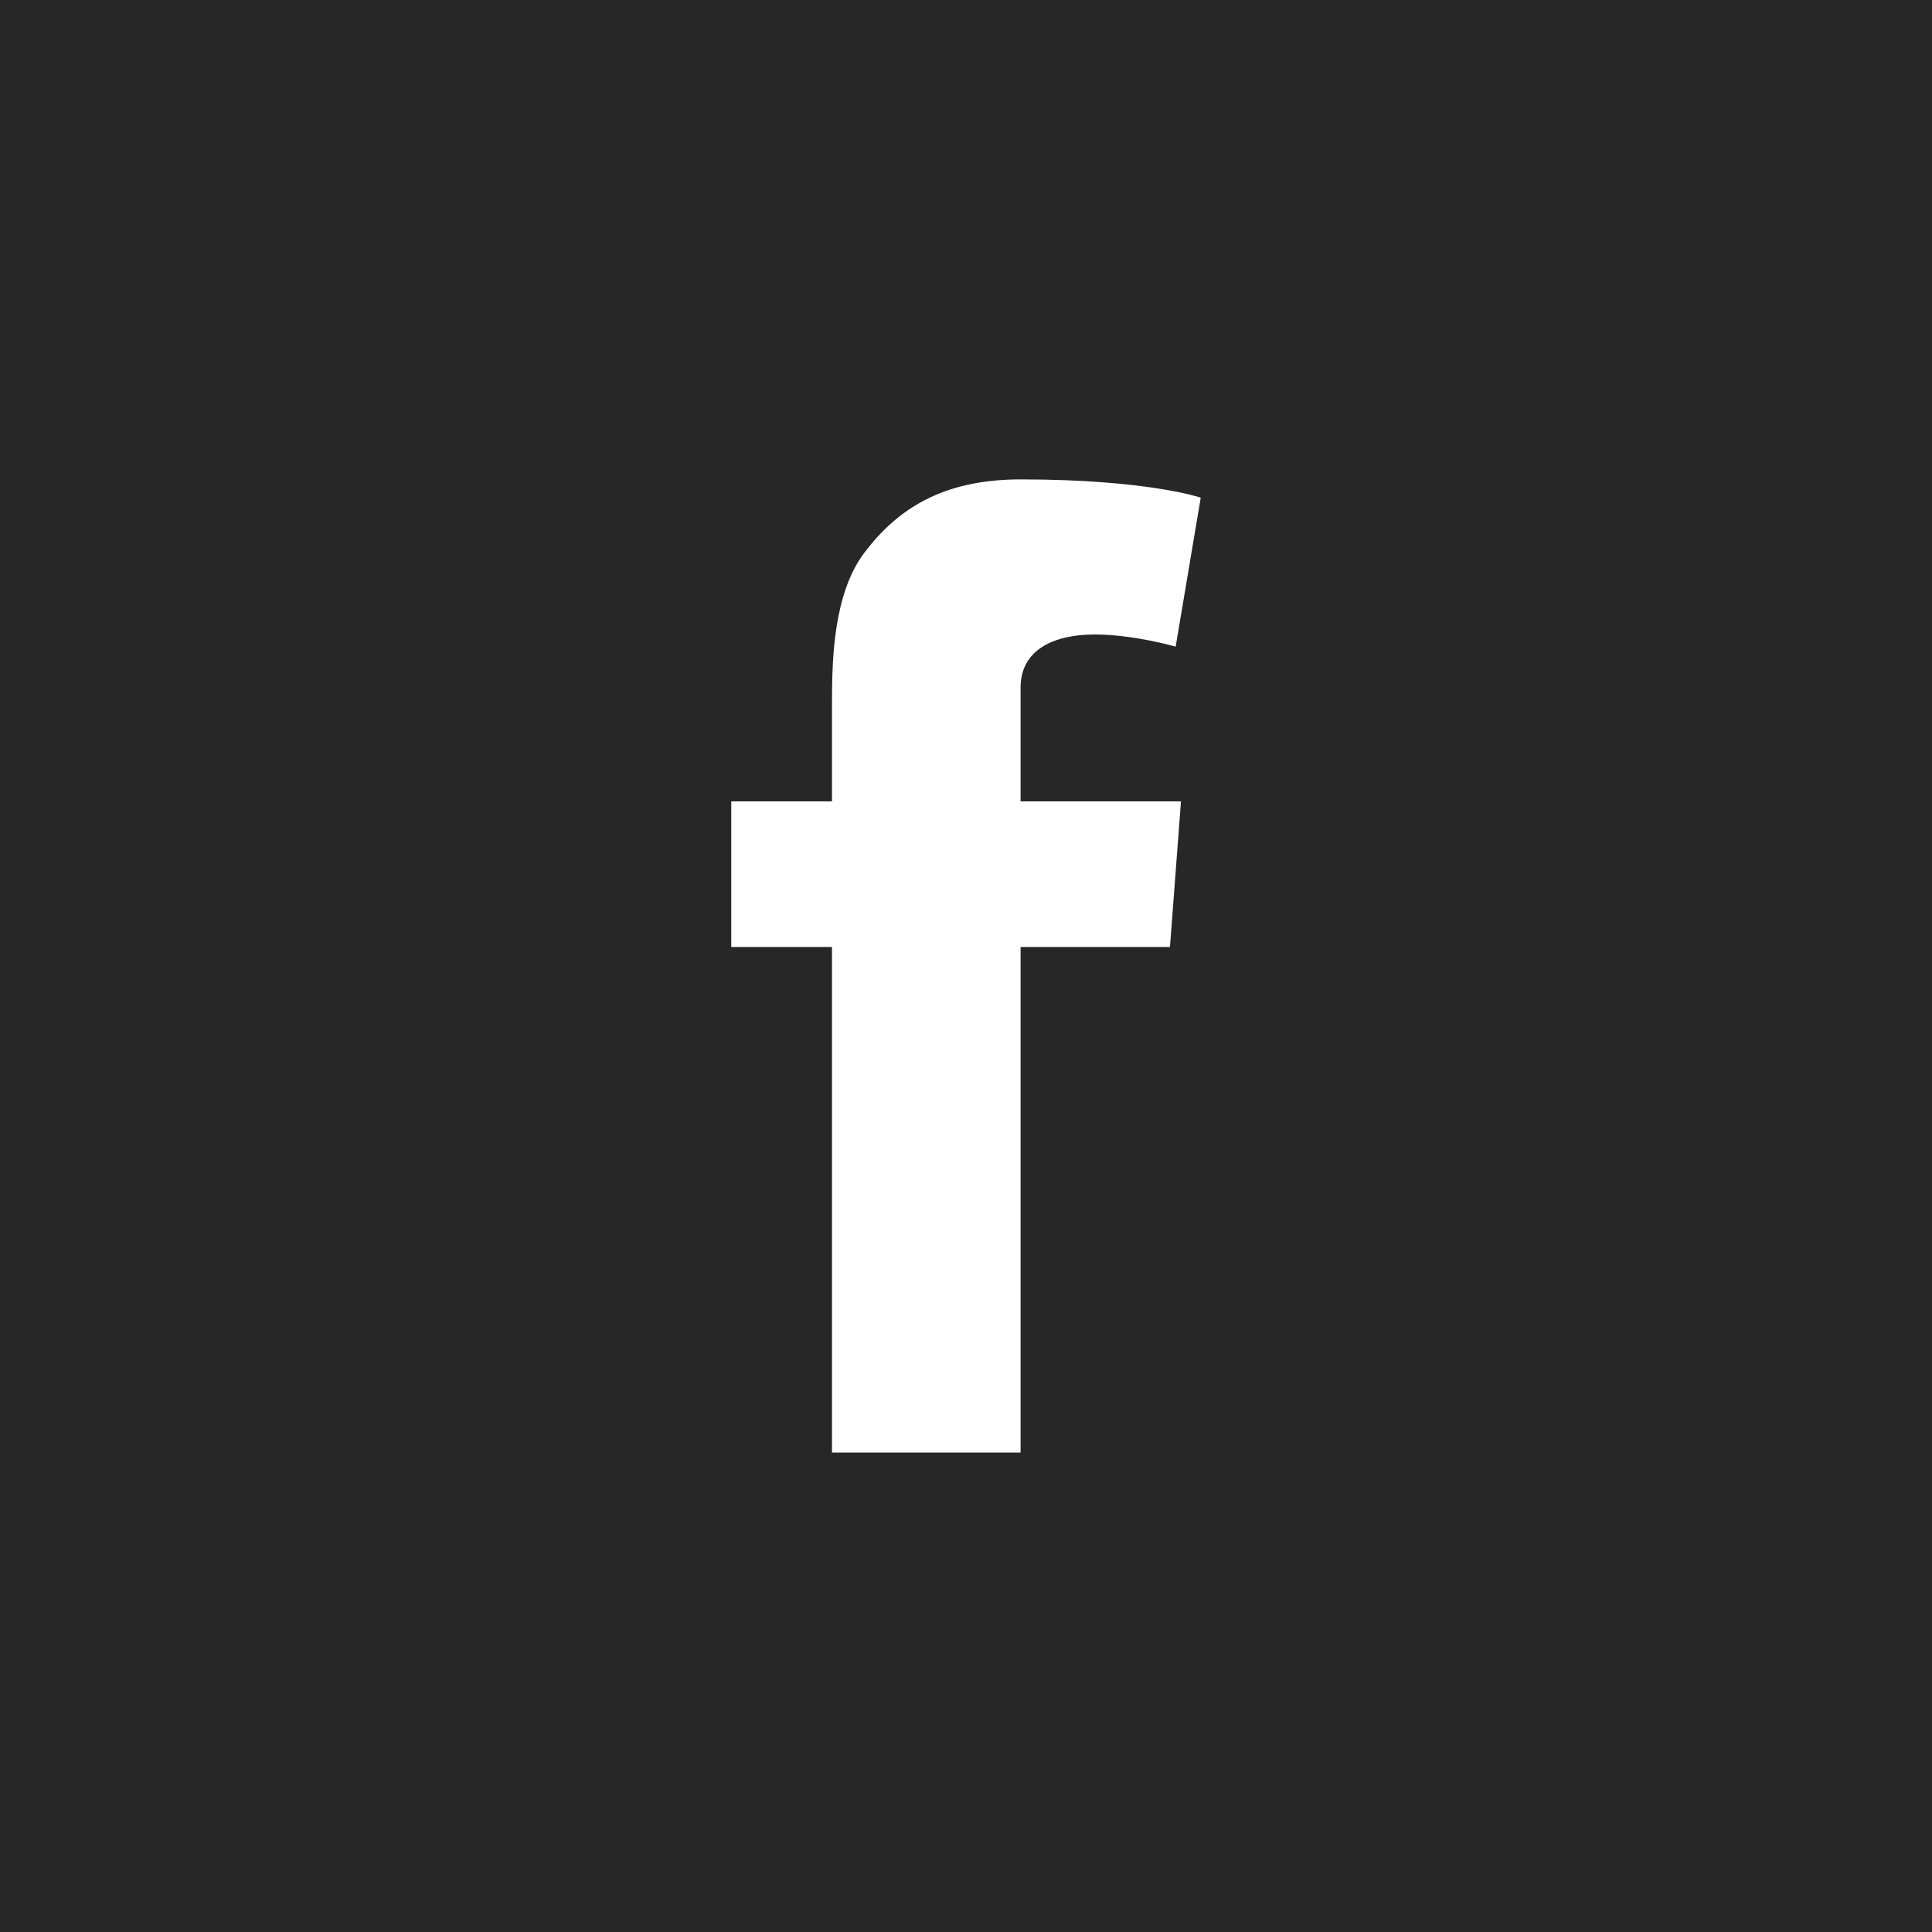<svg width="44" height="44" viewBox="0 0 44 44" fill="none" xmlns="http://www.w3.org/2000/svg">
<rect width="44" height="44" fill="#282727"/>
<path d="M26.896 18.251L26.645 21.567H23.243V33.081H18.948V21.567H16.654V18.251H18.948V16.026C18.948 15.047 18.974 13.533 19.684 12.589C20.438 11.593 21.468 10.918 23.243 10.918C26.134 10.918 27.346 11.334 27.346 11.334L26.775 14.727C26.775 14.727 25.823 14.45 24.931 14.45C24.039 14.45 23.243 14.771 23.243 15.662V18.251H26.896Z" fill="white"/>
</svg>
